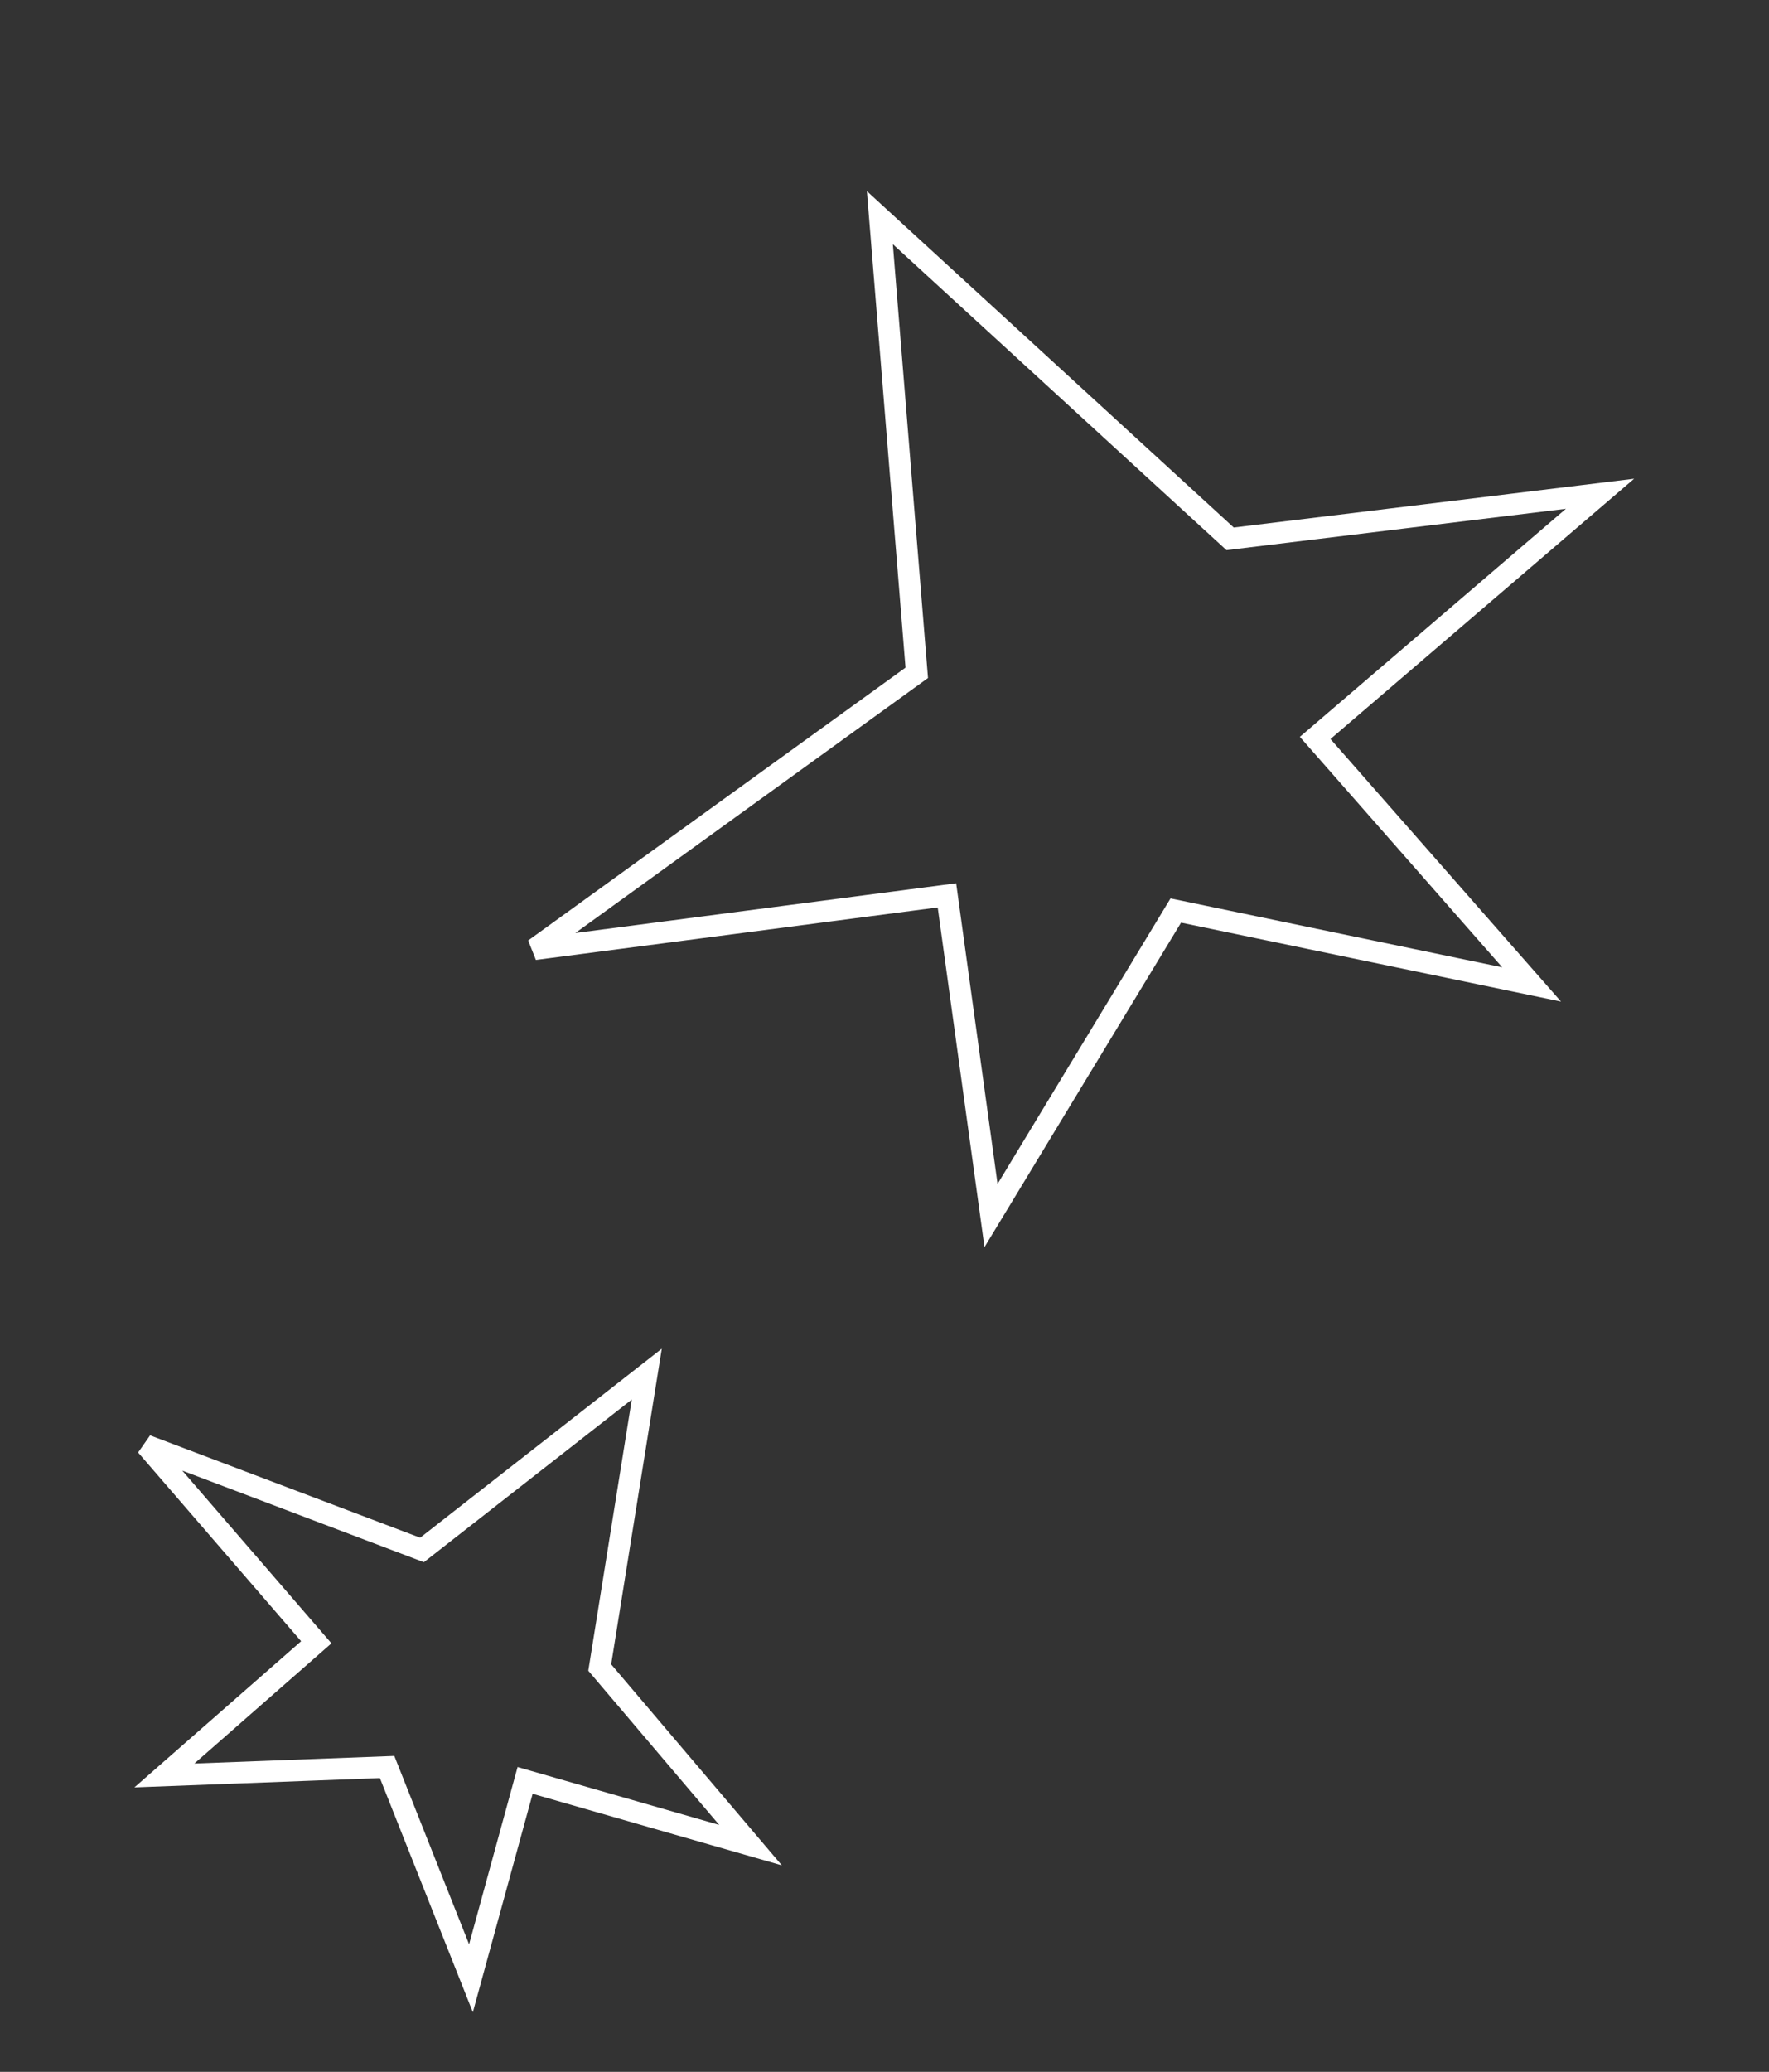 <svg width="82" height="96" viewBox="0 0 82 96" fill="none" xmlns="http://www.w3.org/2000/svg">
<rect x="0" y="0" width="82" height="96" fill="#333333" stroke="none"/>
<path d="M40.785 10.087L42.495 31.175L24.776 43.982L43.894 41.486L45.938 56.321L54.502 42.189L70.997 45.614L60.963 34.192L74.167 22.878L57.021 24.967L40.785 10.087Z" stroke="white"/>
<path d="M29.981 63.669L19.562 71.817L6.78 66.974L14.661 76.095L7.62 82.266L17.944 81.874L21.831 91.662L24.341 82.495L34.79 85.494L27.8 77.264L29.981 63.669Z" stroke="white"/>
</svg>
